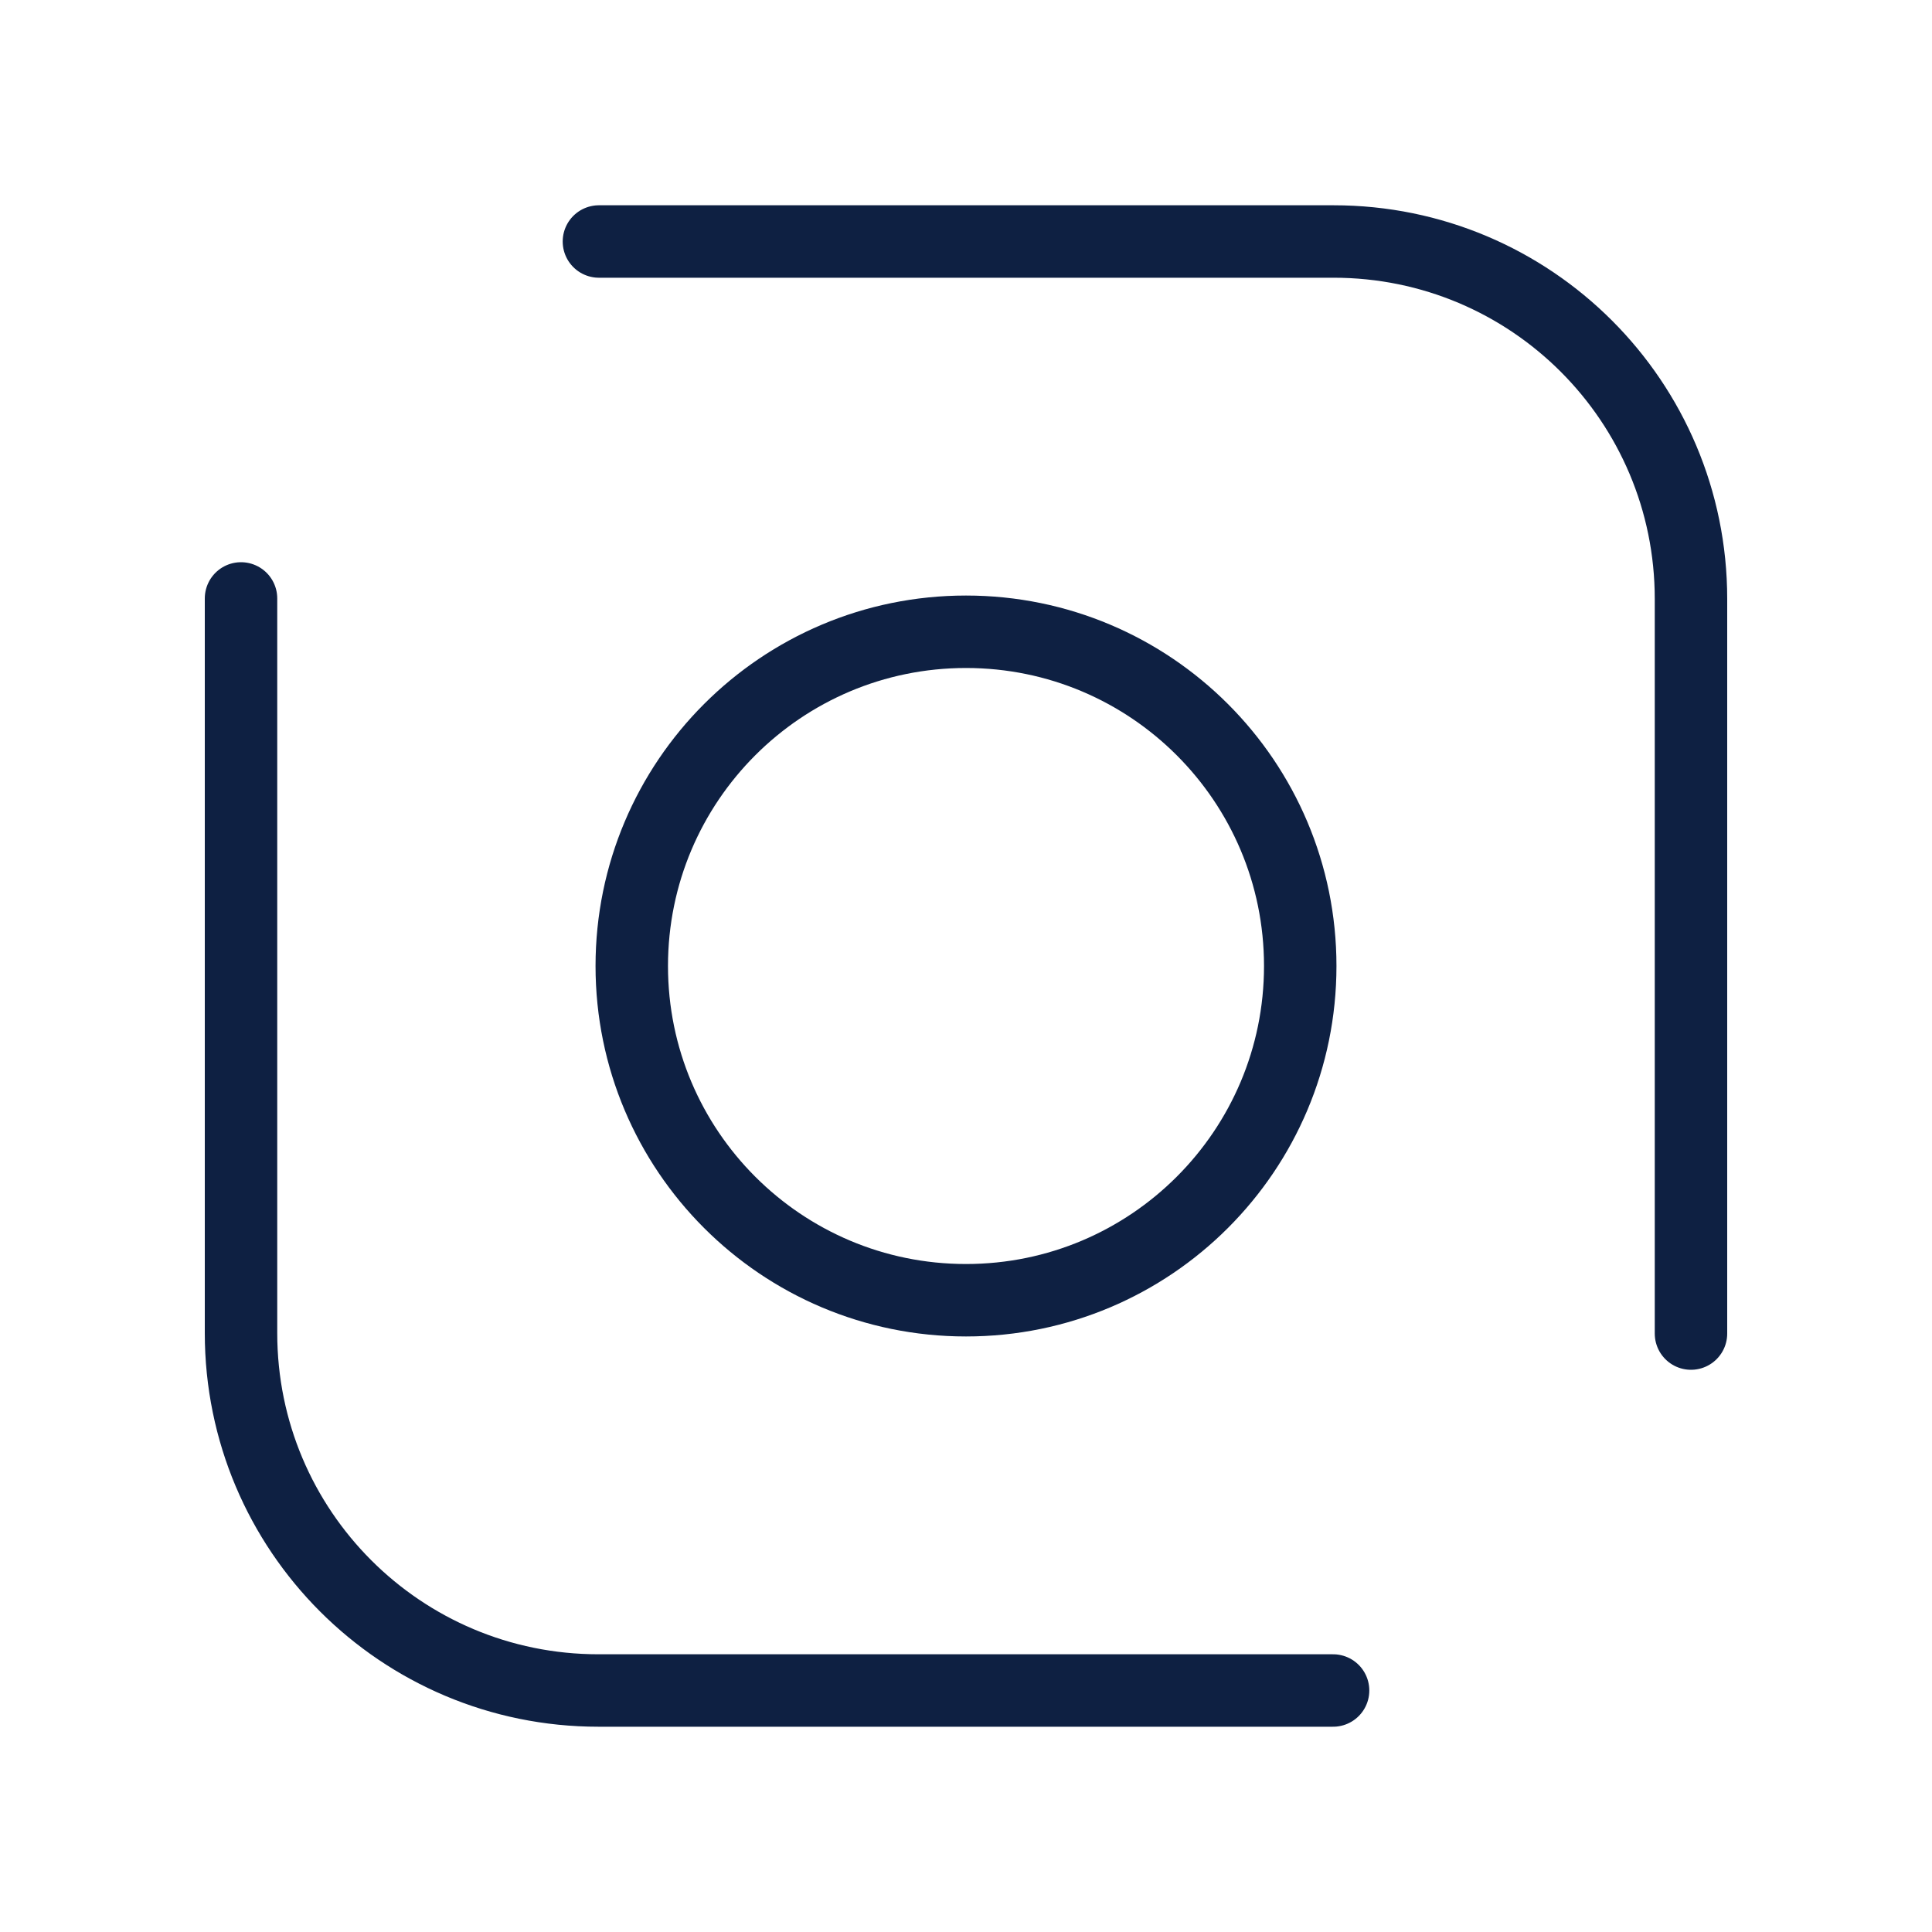 <svg width="40" height="40" viewBox="0 0 40 40" fill="none" xmlns="http://www.w3.org/2000/svg">
<path d="M12.4 5H27.61C31.7 5 35.01 8.31 35.01 12.4V27.61" stroke="#0E2042" stroke-width="1.5" stroke-linecap="round" stroke-linejoin="round"/>
<path d="M27.6 35H12.39C8.3 35 4.99 31.69 4.99 27.6V12.39" stroke="#0E2042" stroke-width="1.5" stroke-linecap="round" stroke-linejoin="round"/>
<path d="M20 26.92C23.822 26.92 26.92 23.822 26.92 20C26.92 16.178 23.822 13.08 20 13.08C16.178 13.08 13.08 16.178 13.08 20C13.08 23.822 16.178 26.92 20 26.92Z" stroke="#0E2042" stroke-width="1.5" stroke-linecap="round" stroke-linejoin="round"/>
<path d="M30.67 11.29C30.53 11.86 30.06 12.33 29.49 12.45C28.86 12.59 28.28 12.37 27.91 11.95C27.59 11.58 27.43 11.07 27.55 10.52C27.68 9.94 28.14 9.47 28.72 9.33C29.92 9.04 30.97 10.09 30.68 11.29H30.67Z"/>
</svg>
